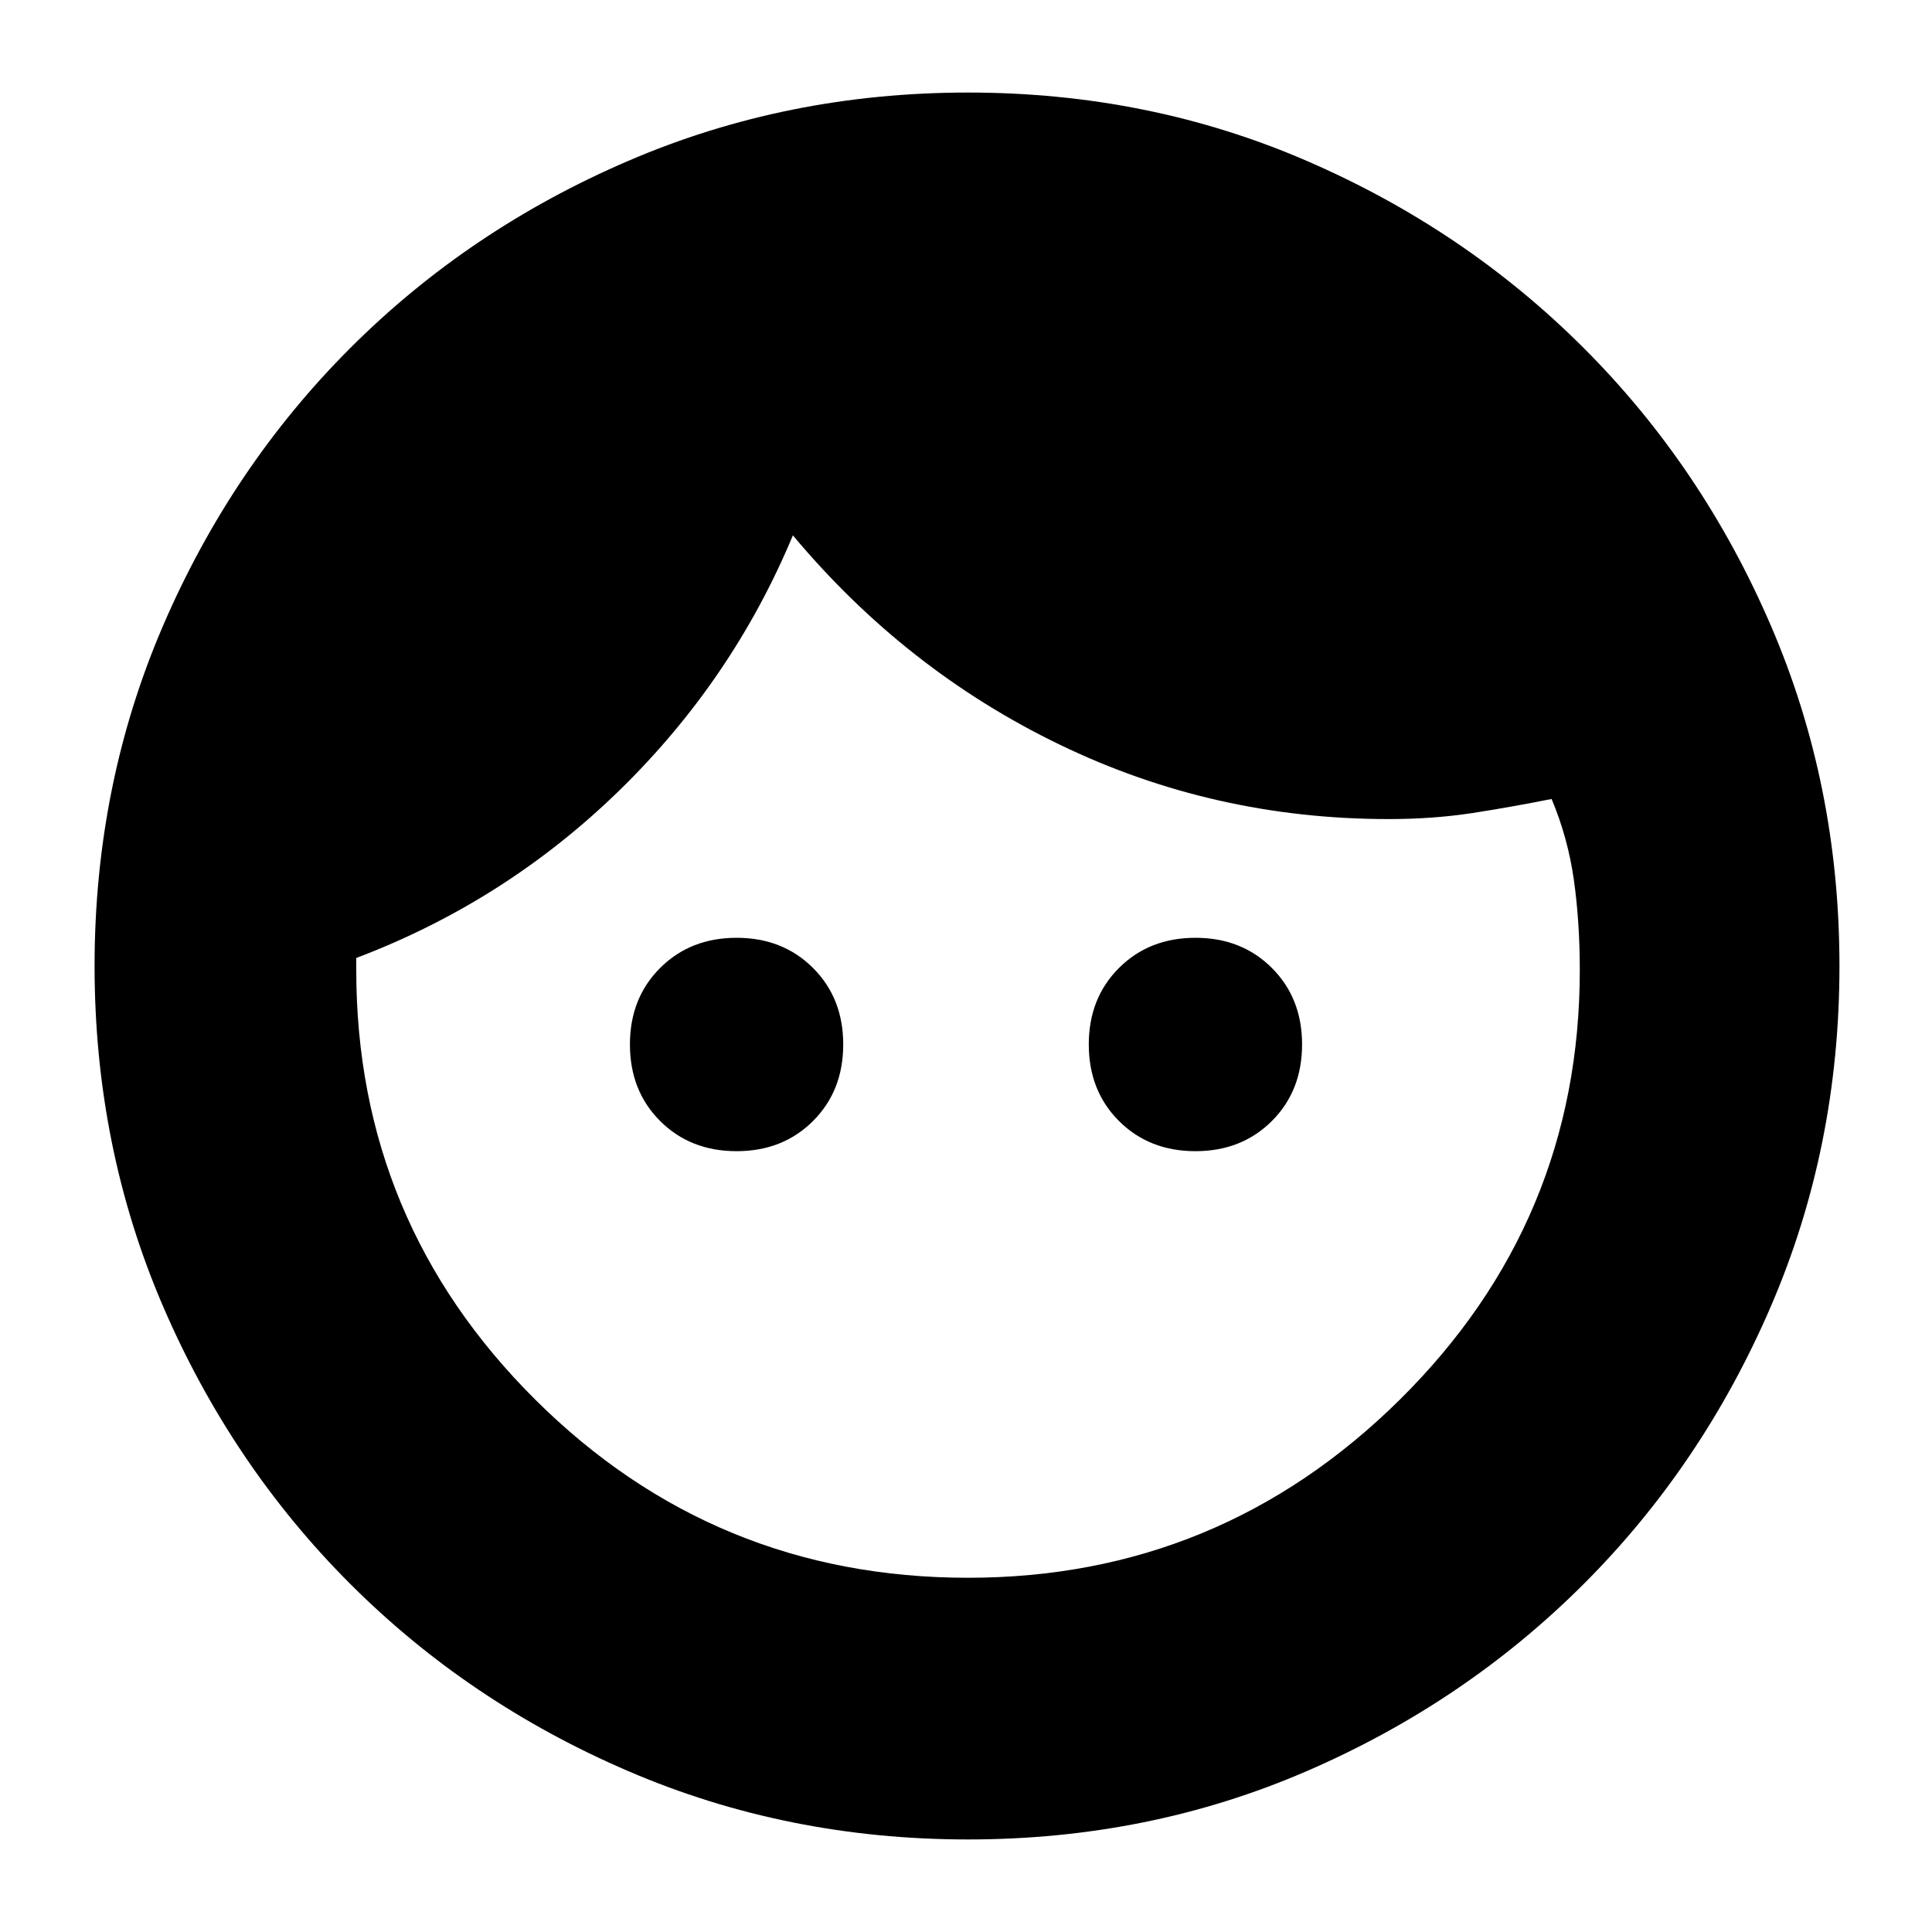 <svg xmlns="http://www.w3.org/2000/svg" height="20" width="20"><path d="M7.625 11.917Q7.146 11.917 6.833 11.604Q6.521 11.292 6.521 10.812Q6.521 10.333 6.833 10.021Q7.146 9.708 7.625 9.708Q8.104 9.708 8.417 10.021Q8.729 10.333 8.729 10.812Q8.729 11.292 8.417 11.604Q8.104 11.917 7.625 11.917ZM12.375 11.917Q11.896 11.917 11.583 11.604Q11.271 11.292 11.271 10.812Q11.271 10.333 11.583 10.021Q11.896 9.708 12.375 9.708Q12.854 9.708 13.167 10.021Q13.479 10.333 13.479 10.812Q13.479 11.292 13.167 11.604Q12.854 11.917 12.375 11.917ZM10.021 16.333Q12.625 16.333 14.49 14.49Q16.354 12.646 16.354 10.042Q16.354 9.542 16.292 9.104Q16.229 8.667 16.062 8.271Q15.646 8.354 15.24 8.417Q14.833 8.479 14.375 8.479Q12.562 8.479 10.969 7.708Q9.375 6.938 8.208 5.542Q7.583 7.042 6.406 8.188Q5.229 9.333 3.688 9.917V10.042Q3.688 12.646 5.542 14.49Q7.396 16.333 10.021 16.333ZM10.021 19.042Q8.146 19.042 6.5 18.333Q4.854 17.625 3.625 16.396Q2.396 15.167 1.687 13.521Q0.979 11.875 0.979 10Q0.979 8.125 1.687 6.479Q2.396 4.833 3.625 3.604Q4.854 2.375 6.5 1.667Q8.146 0.958 10.021 0.958Q11.896 0.958 13.531 1.667Q15.167 2.375 16.396 3.604Q17.625 4.833 18.333 6.479Q19.042 8.125 19.042 10Q19.042 11.875 18.333 13.521Q17.625 15.167 16.396 16.396Q15.167 17.625 13.531 18.333Q11.896 19.042 10.021 19.042Z"/></svg>